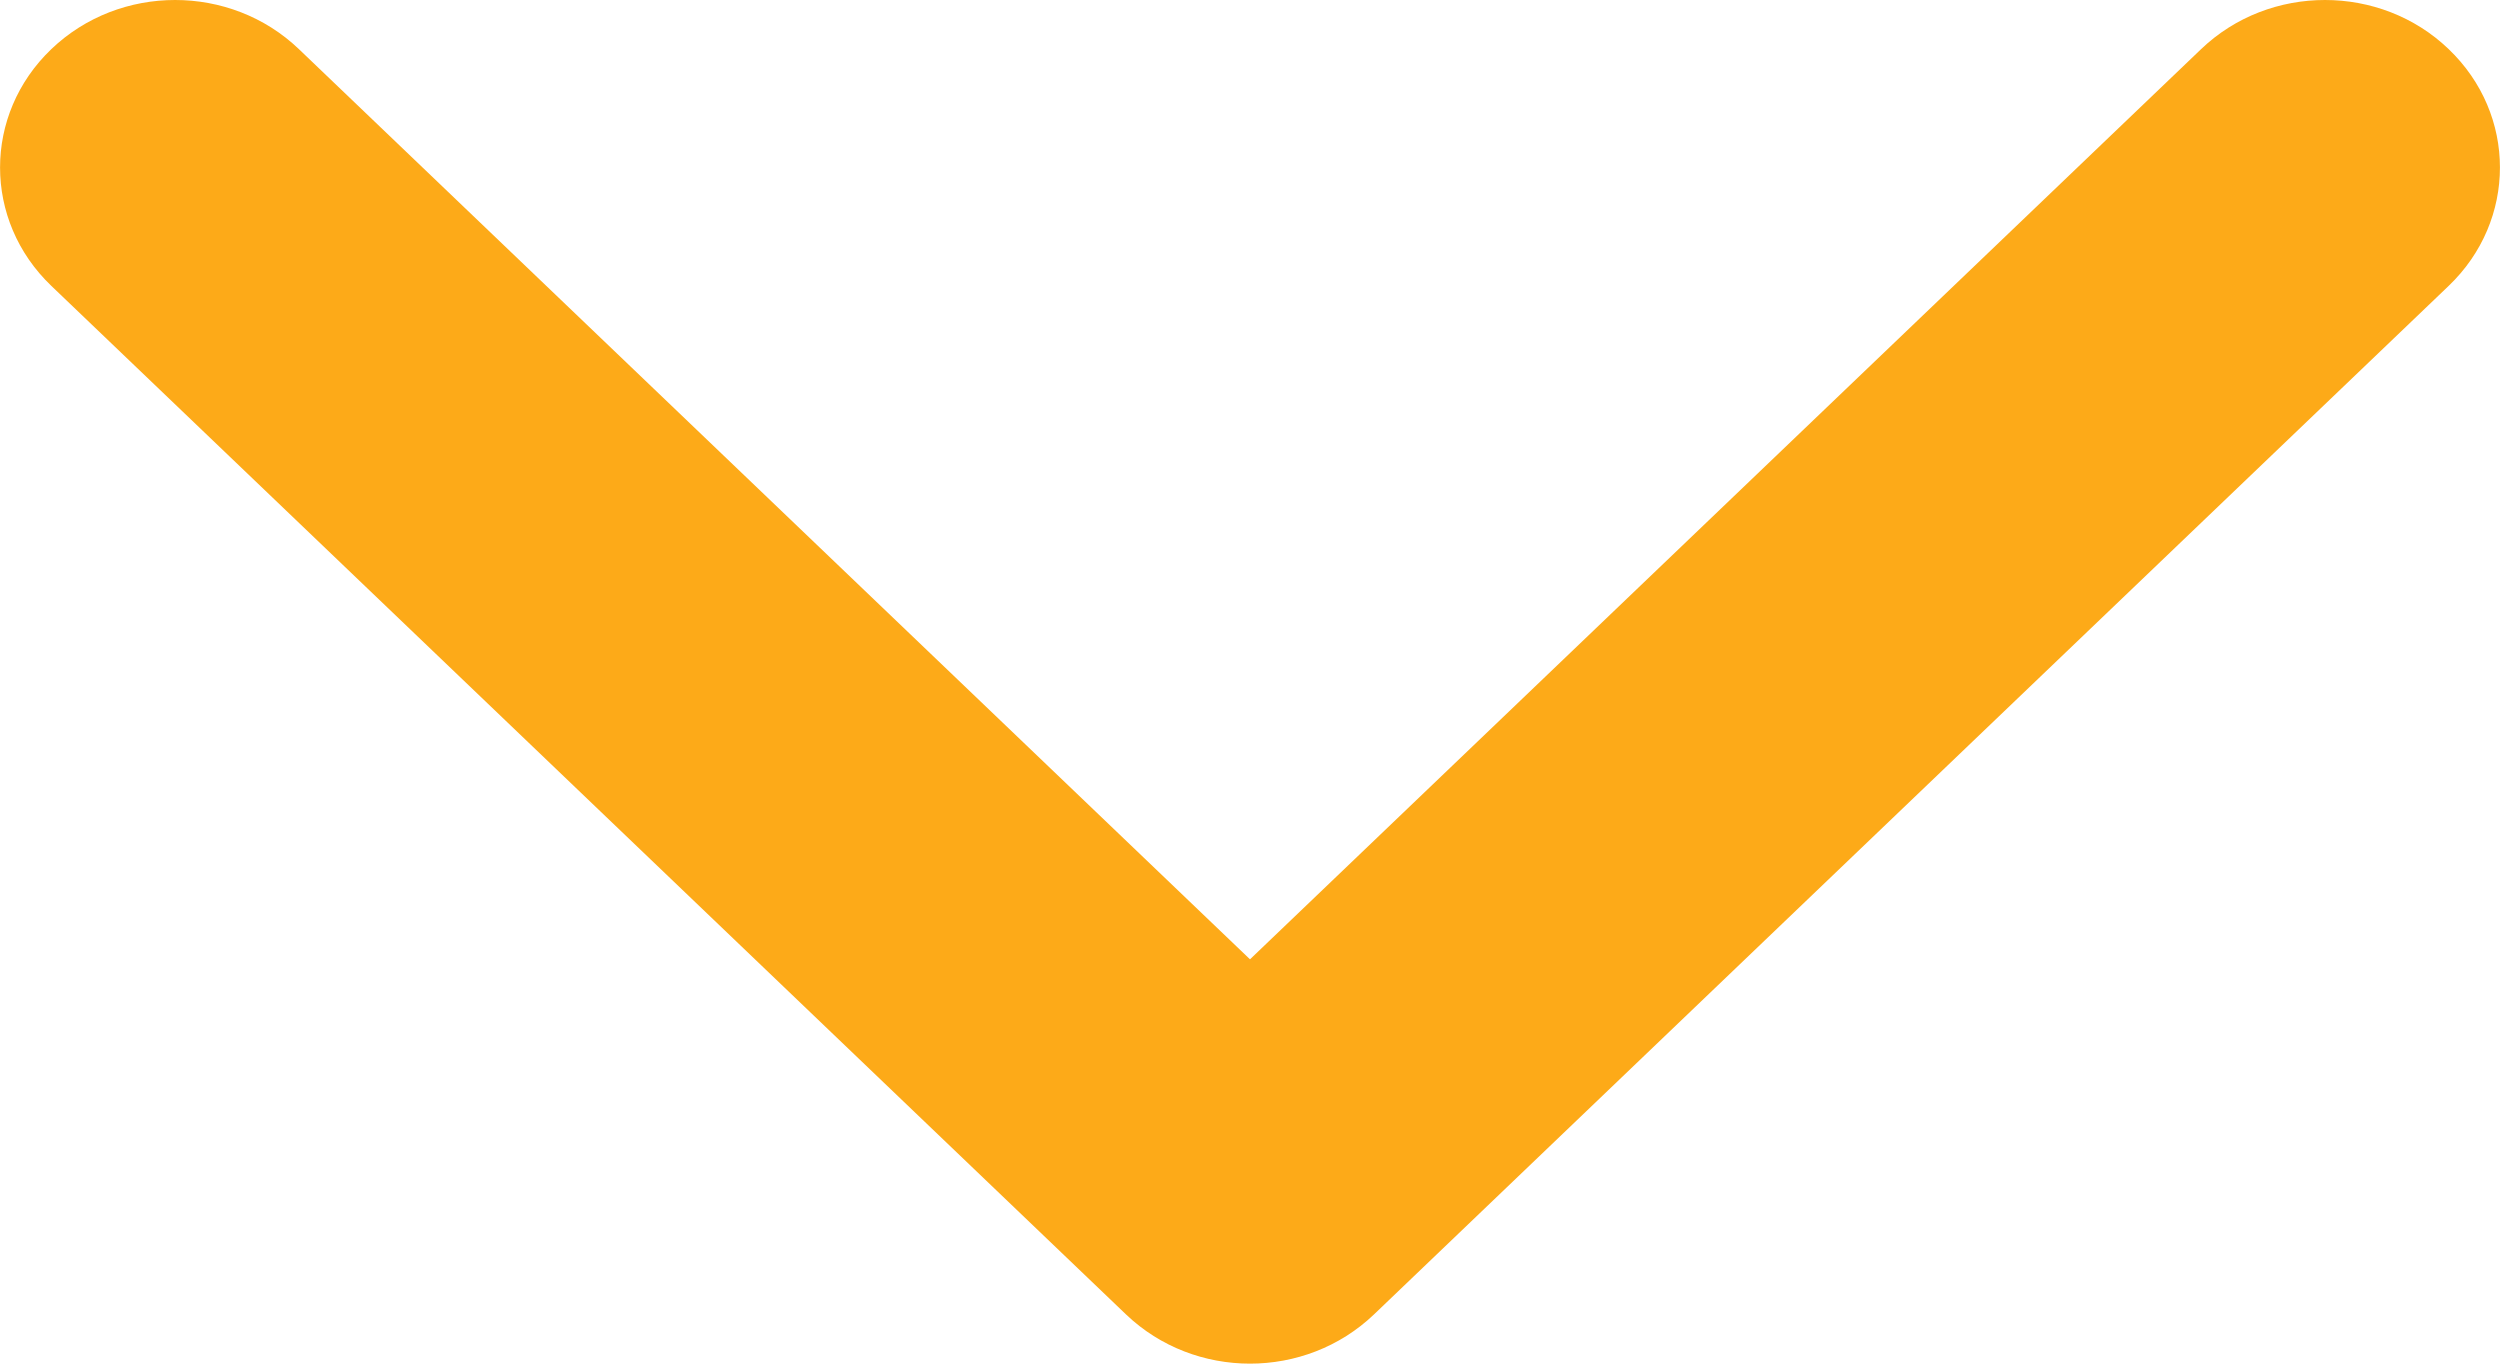 <svg width="11" height="6" viewBox="0 0 11 6" fill="none" xmlns="http://www.w3.org/2000/svg">
<path d="M6.045 0.216L10.774 4.742C11.075 5.03 11.075 5.496 10.774 5.784C10.473 6.072 9.986 6.072 9.685 5.784L5.5 1.779L1.315 5.784C1.014 6.072 0.526 6.072 0.226 5.784C-0.075 5.496 -0.075 5.03 0.226 4.742L4.955 0.216C5.106 0.072 5.303 -2.70146e-08 5.5 -2.70146e-08C5.697 -2.70146e-08 5.894 0.072 6.045 0.216Z" transform="translate(11 6) rotate(-180)" fill="#FDAA18"/>
</svg>
